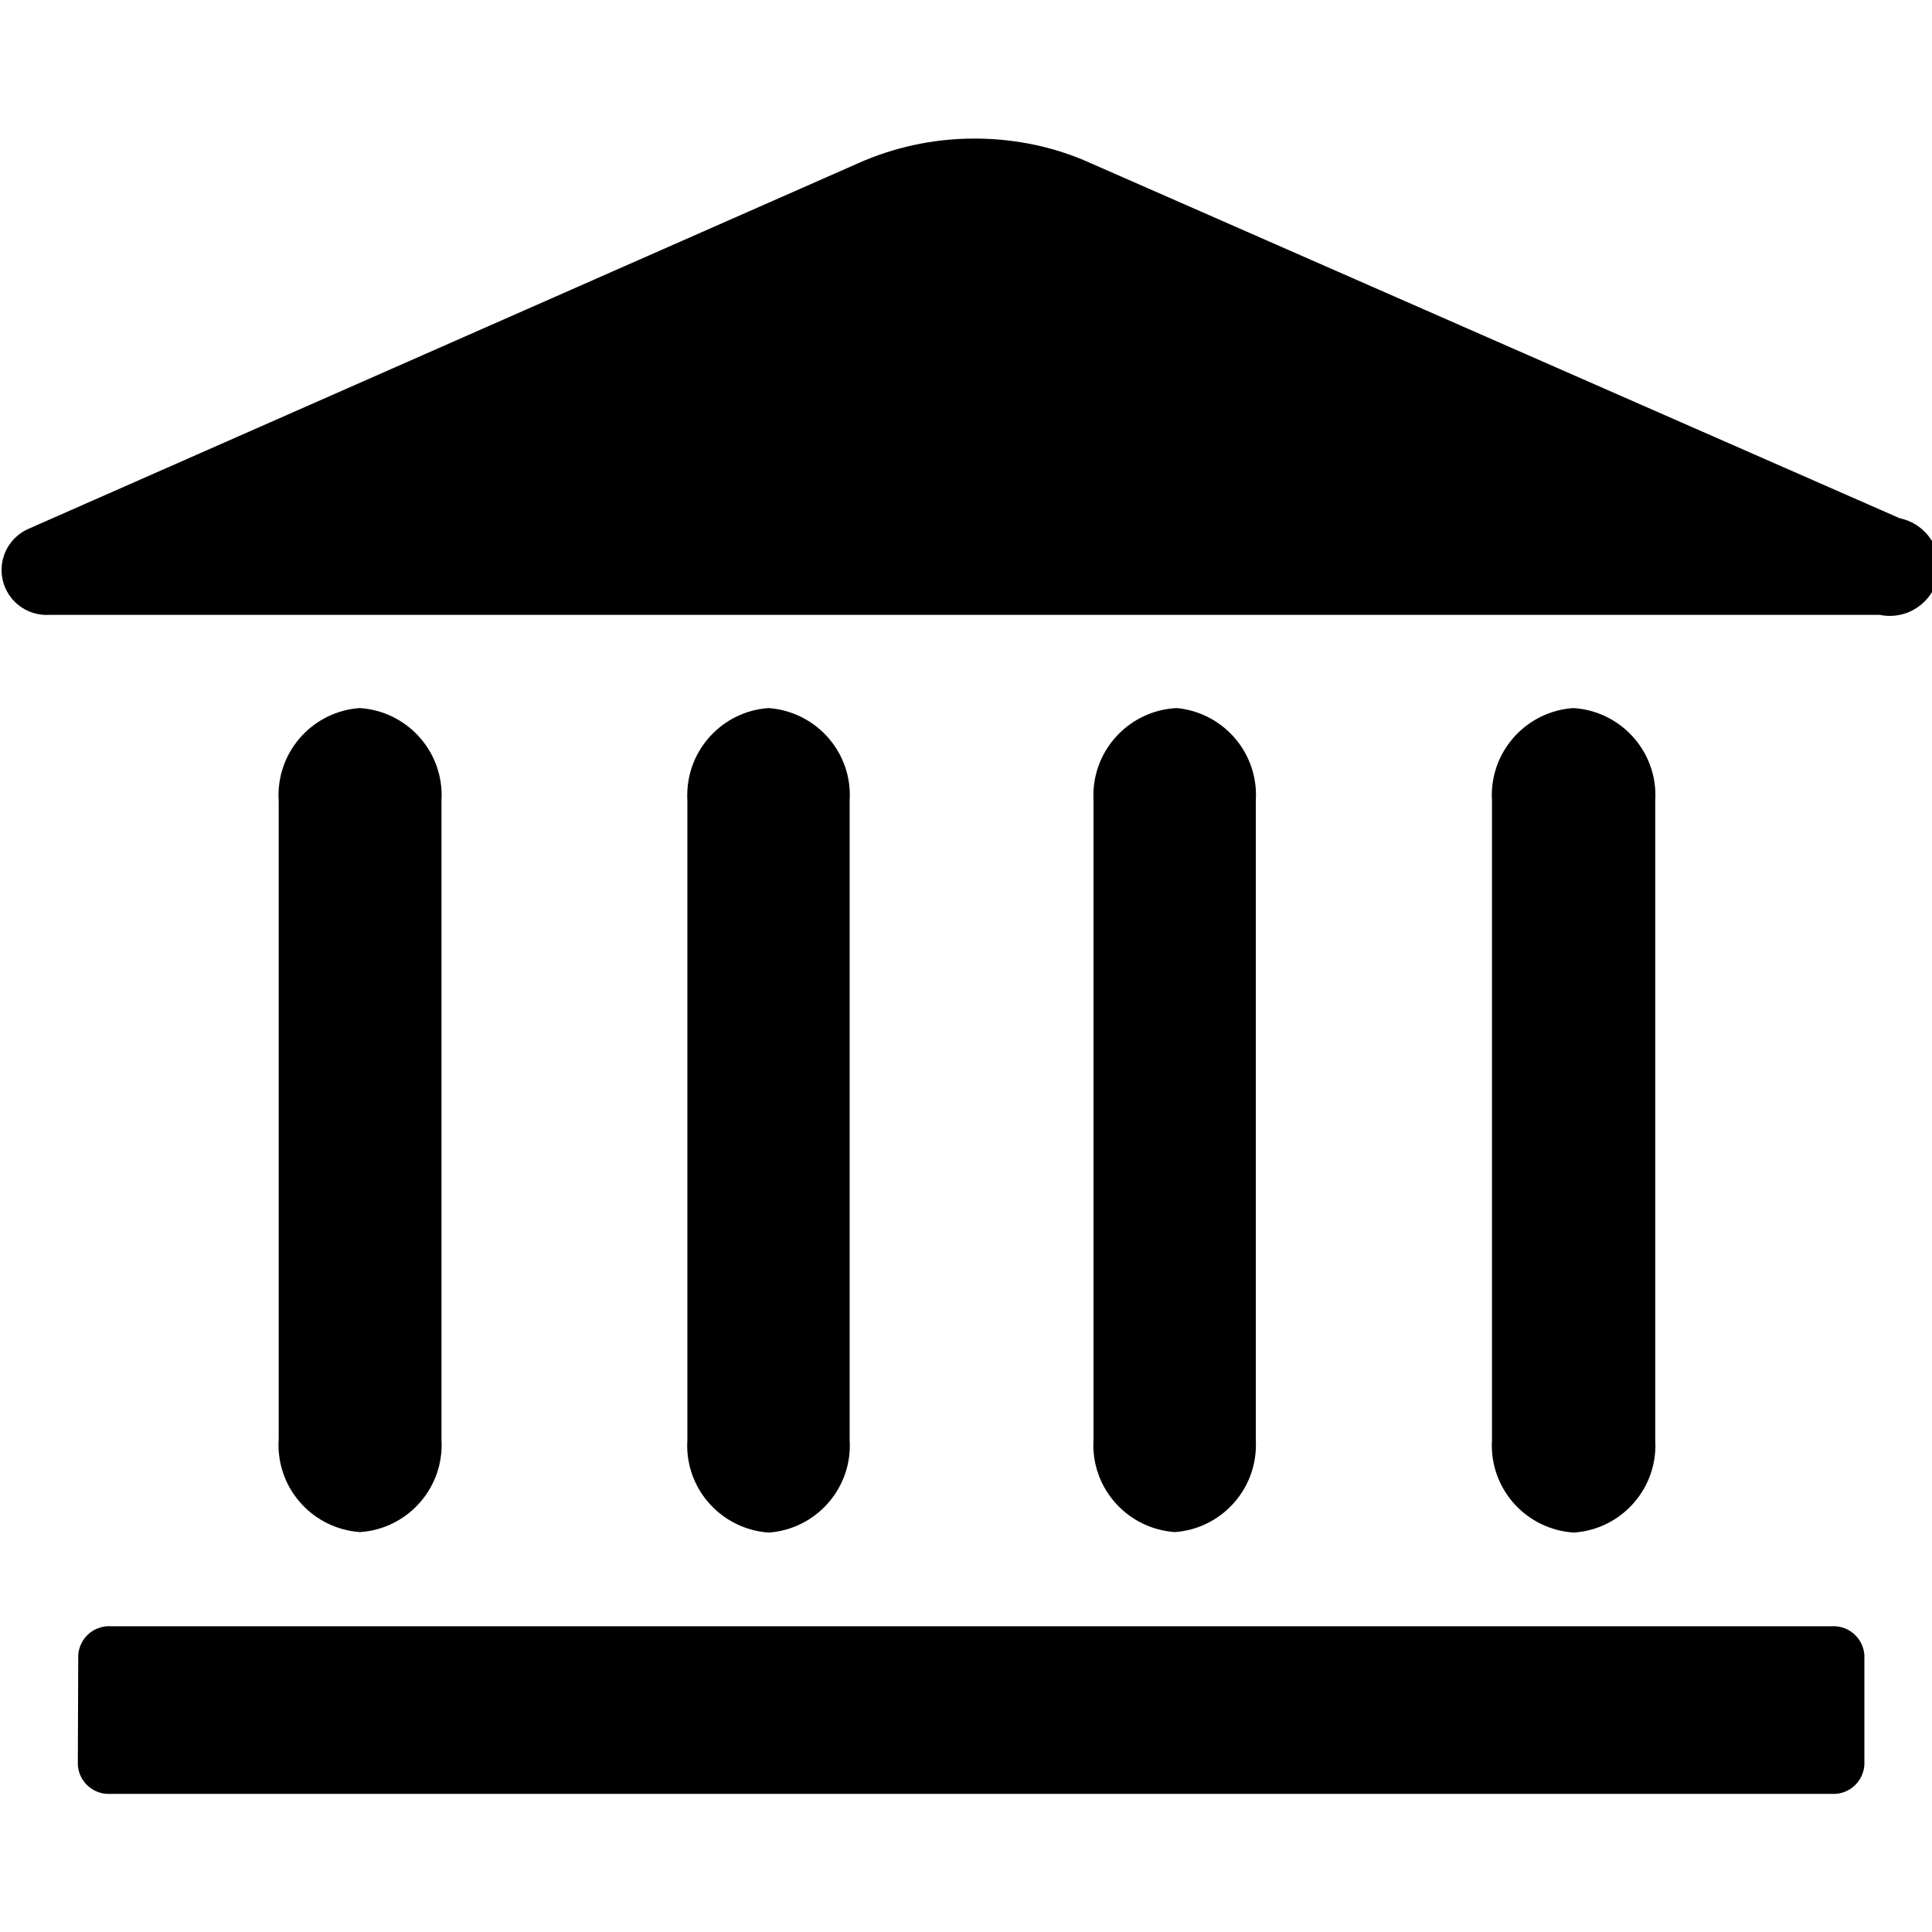 <!-- Generated by IcoMoon.io -->
<svg version="1.1" xmlns="http://www.w3.org/2000/svg" width="32" height="32" viewBox="0 0 32 32">
<title>bank-filled</title>
<path d="M1.296 27.408c0.021-0.266 0.241-0.473 0.511-0.473 0.012 0 0.023 0 0.035 0.001l-0.002-0h28.496c0.010-0.001 0.021-0.001 0.033-0.001 0.272 0 0.494 0.212 0.511 0.48l0 0.001v1.816c-0.017 0.269-0.239 0.481-0.511 0.481-0.012 0-0.023-0-0.034-0.001l0.002 0h-28.504c-0.010 0.001-0.021 0.001-0.033 0.001-0.272 0-0.494-0.212-0.511-0.48l-0-0.001z"></path>
<path d="M5.96 11.728v0c0.759 0.050 1.355 0.678 1.355 1.445 0 0.032-0.001 0.064-0.003 0.095l0-0.004v10.576c0.002 0.027 0.003 0.059 0.003 0.091 0 0.767-0.596 1.395-1.351 1.445l-0.004 0c-0.755-0.054-1.347-0.68-1.347-1.444 0-0.032 0.001-0.064 0.003-0.096l-0 0.004v-10.576c-0.002-0.027-0.003-0.059-0.003-0.092 0-0.764 0.592-1.39 1.342-1.444l0.005-0z"></path>
<path d="M12.728 25.384v0c-0.755-0.055-1.346-0.68-1.346-1.444 0-0.029 0.001-0.059 0.003-0.088l-0 0.004v-10.6c-0.002-0.025-0.002-0.054-0.002-0.084 0-0.764 0.592-1.39 1.342-1.444l0.005-0c0.755 0.055 1.346 0.68 1.346 1.444 0 0.029-0.001 0.059-0.003 0.088l0-0.004v10.592c0.002 0.027 0.003 0.059 0.003 0.092 0 0.764-0.592 1.39-1.342 1.444l-0.005 0z"></path>
<path d="M19.496 11.728v0c0.737 0.074 1.307 0.691 1.307 1.441 0 0.031-0.001 0.061-0.003 0.091l0-0.004v10.592c0.002 0.025 0.002 0.054 0.002 0.084 0 0.764-0.592 1.39-1.342 1.444l-0.005 0c-0.755-0.055-1.346-0.68-1.346-1.444 0-0.029 0.001-0.059 0.003-0.088l-0 0.004v-10.592c-0.001-0.024-0.002-0.053-0.002-0.081 0-0.778 0.614-1.413 1.383-1.447l0.003-0z"></path>
<path d="M26.064 25.384v0c-0.759-0.050-1.355-0.678-1.355-1.445 0-0.032 0.001-0.064 0.003-0.095l-0 0.004v-10.584c-0.002-0.027-0.003-0.059-0.003-0.091 0-0.767 0.596-1.395 1.351-1.445l0.004-0c0.759 0.050 1.355 0.678 1.355 1.445 0 0.032-0.001 0.064-0.003 0.095l0-0.004v10.584c0.002 0.027 0.003 0.059 0.003 0.091 0 0.767-0.596 1.395-1.351 1.445l-0.004 0z"></path>
<path d="M14.232 2.696l-13.744 6.056c-0.274 0.114-0.462 0.379-0.462 0.689 0 0.411 0.333 0.744 0.744 0.744 0.011 0 0.021-0 0.032-0.001l-0.001 0h30.336c0.049 0.011 0.106 0.017 0.164 0.017 0.451 0 0.817-0.366 0.817-0.817 0-0.393-0.278-0.721-0.647-0.799l-0.005-0.001-13.416-5.888c-0.562-0.254-1.218-0.401-1.908-0.401s-1.346 0.148-1.938 0.413l0.030-0.012z"></path>
</svg>

